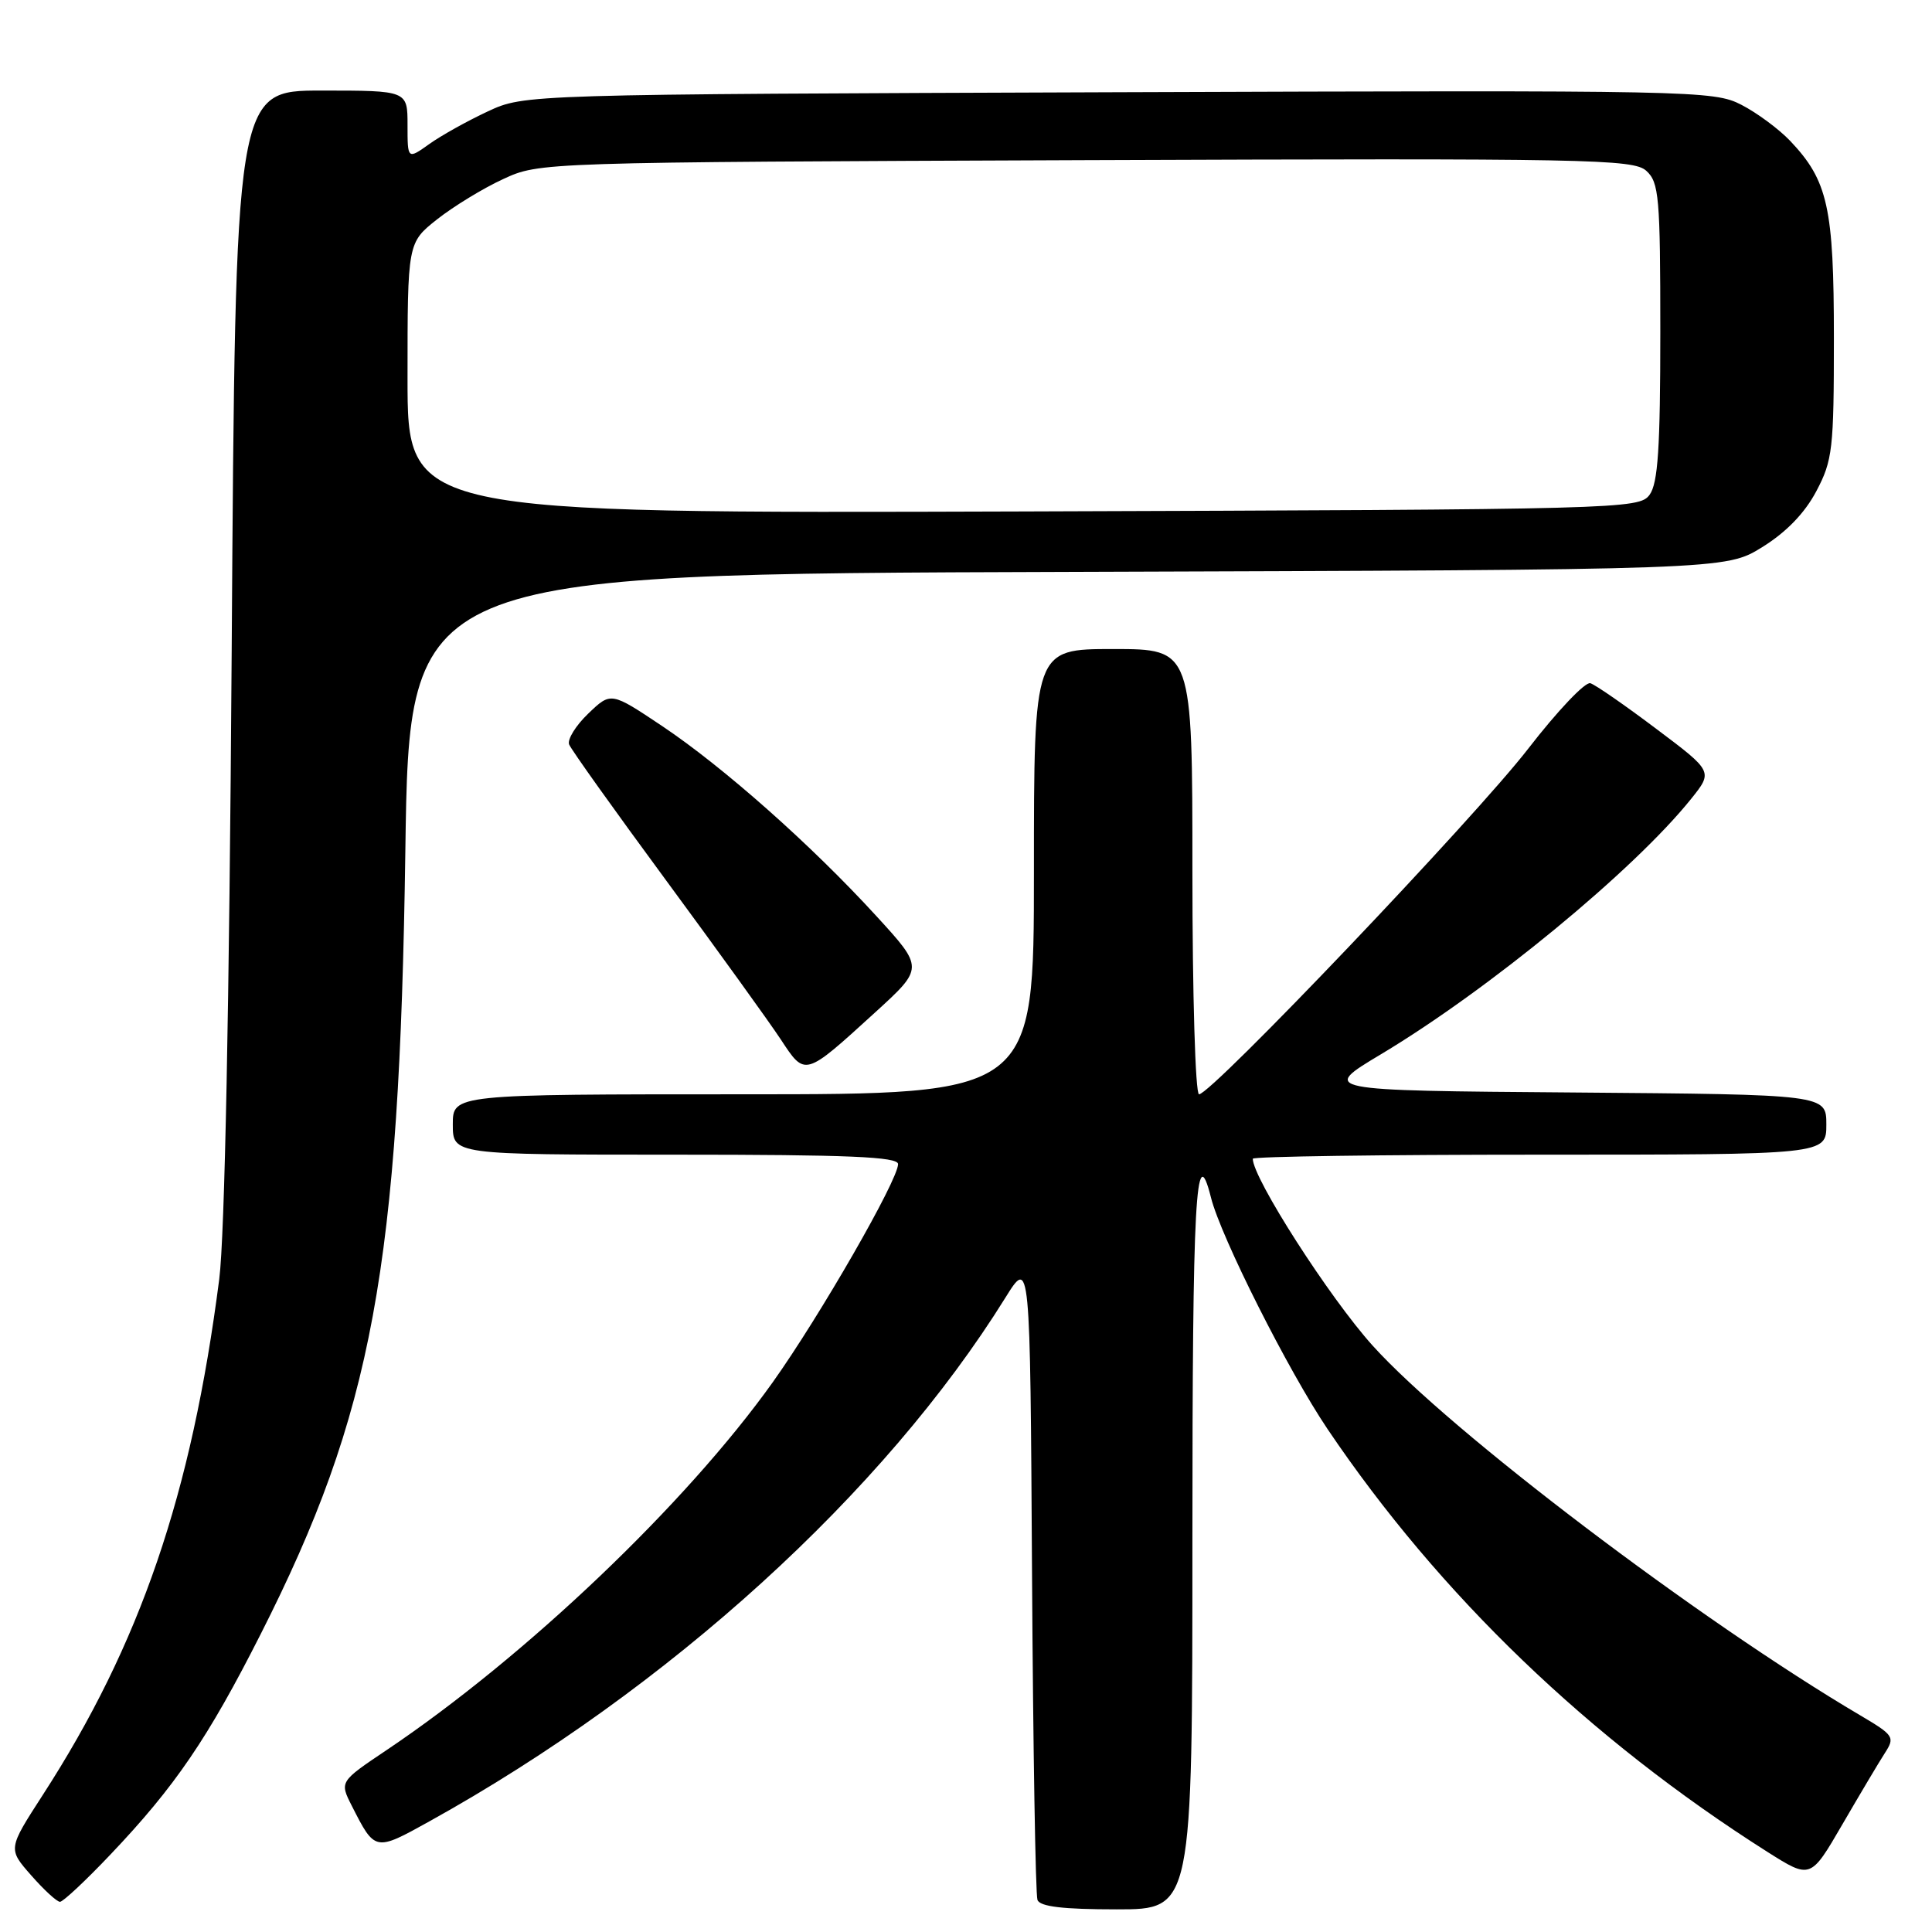 <?xml version="1.0" encoding="UTF-8" standalone="no"?>
<!DOCTYPE svg PUBLIC "-//W3C//DTD SVG 1.1//EN" "http://www.w3.org/Graphics/SVG/1.1/DTD/svg11.dtd" >
<svg xmlns="http://www.w3.org/2000/svg" xmlns:xlink="http://www.w3.org/1999/xlink" version="1.1" viewBox="0 0 256 256">
 <g >
 <path fill="currentColor"
d=" M 158.00 203.94 C 158.00 158.70 158.44 150.64 160.46 158.68 C 161.76 163.89 170.73 181.69 175.92 189.38 C 190.74 211.34 210.58 230.41 234.20 245.39 C 239.91 249.00 239.91 249.00 244.12 241.75 C 246.44 237.76 248.97 233.50 249.76 232.28 C 251.12 230.17 250.95 229.93 246.47 227.28 C 225.16 214.71 192.13 189.66 181.89 178.31 C 176.17 171.97 166.00 156.11 166.00 153.54 C 166.00 153.24 183.10 153.00 204.00 153.00 C 242.00 153.00 242.00 153.00 242.00 149.01 C 242.00 145.03 242.00 145.03 208.48 144.76 C 174.96 144.50 174.96 144.50 183.01 139.68 C 197.30 131.12 216.51 115.29 224.07 105.87 C 226.99 102.23 226.99 102.23 219.47 96.58 C 215.34 93.47 211.41 90.74 210.73 90.53 C 210.05 90.31 206.35 94.22 202.50 99.20 C 195.47 108.31 160.52 145.00 158.88 145.00 C 158.39 145.00 158.00 131.77 158.00 115.50 C 158.00 86.00 158.00 86.00 147.50 86.00 C 137.00 86.00 137.00 86.00 137.00 115.50 C 137.00 145.00 137.00 145.00 98.50 145.00 C 60.00 145.00 60.00 145.00 60.00 149.00 C 60.00 153.00 60.00 153.00 89.50 153.00 C 112.43 153.00 119.00 153.28 119.00 154.25 C 119.00 156.36 108.66 174.35 102.41 183.13 C 90.91 199.27 69.69 219.48 51.25 231.88 C 44.99 236.08 44.99 236.08 46.62 239.29 C 49.69 245.34 49.69 245.34 56.88 241.35 C 88.57 223.78 117.16 197.78 133.22 171.95 C 136.50 166.68 136.50 166.68 136.75 208.59 C 136.89 231.64 137.21 251.06 137.47 251.75 C 137.80 252.64 140.86 253.00 147.97 253.00 C 158.00 253.00 158.00 253.00 158.00 203.94 Z  M 14.62 245.75 C 23.19 236.74 27.55 230.34 34.54 216.53 C 49.37 187.26 52.93 167.95 53.71 112.78 C 54.23 76.05 54.23 76.05 141.44 75.78 C 228.66 75.50 228.66 75.50 233.50 72.50 C 236.68 70.53 239.14 67.99 240.67 65.09 C 242.83 61.01 243.00 59.50 243.00 44.81 C 243.00 27.50 242.21 23.94 237.20 18.66 C 235.71 17.10 232.80 14.94 230.73 13.88 C 227.09 12.00 224.45 11.95 148.23 12.22 C 69.50 12.50 69.50 12.50 64.64 14.76 C 61.96 16.01 58.47 17.95 56.89 19.08 C 54.00 21.14 54.00 21.14 54.00 16.57 C 54.00 12.00 54.00 12.00 42.60 12.00 C 31.19 12.00 31.19 12.00 30.70 86.25 C 30.38 133.59 29.78 163.76 29.05 169.50 C 25.38 198.01 18.59 217.87 5.65 237.87 C 1.05 244.99 1.05 244.99 4.13 248.49 C 5.82 250.42 7.54 252.00 7.95 252.00 C 8.35 252.00 11.36 249.19 14.62 245.75 Z  M 115.96 134.15 C 122.42 128.26 122.42 128.26 116.12 121.38 C 107.52 111.98 95.86 101.64 87.73 96.20 C 80.95 91.67 80.95 91.67 77.95 94.55 C 76.30 96.13 75.16 97.97 75.41 98.64 C 75.67 99.31 81.46 107.42 88.28 116.68 C 95.09 125.93 101.92 135.40 103.45 137.72 C 106.71 142.67 106.56 142.72 115.96 134.15 Z  M 54.00 50.10 C 54.00 32.17 54.00 32.17 57.92 29.06 C 60.08 27.36 64.01 24.95 66.67 23.73 C 71.50 21.50 71.50 21.50 143.89 21.22 C 210.53 20.97 216.43 21.08 218.14 22.63 C 219.83 24.16 220.00 26.08 220.00 43.96 C 220.00 59.36 219.69 64.04 218.58 65.56 C 217.20 67.45 215.02 67.51 135.58 67.77 C 54.00 68.03 54.00 68.03 54.00 50.10 Z "/>
</g>
</svg>